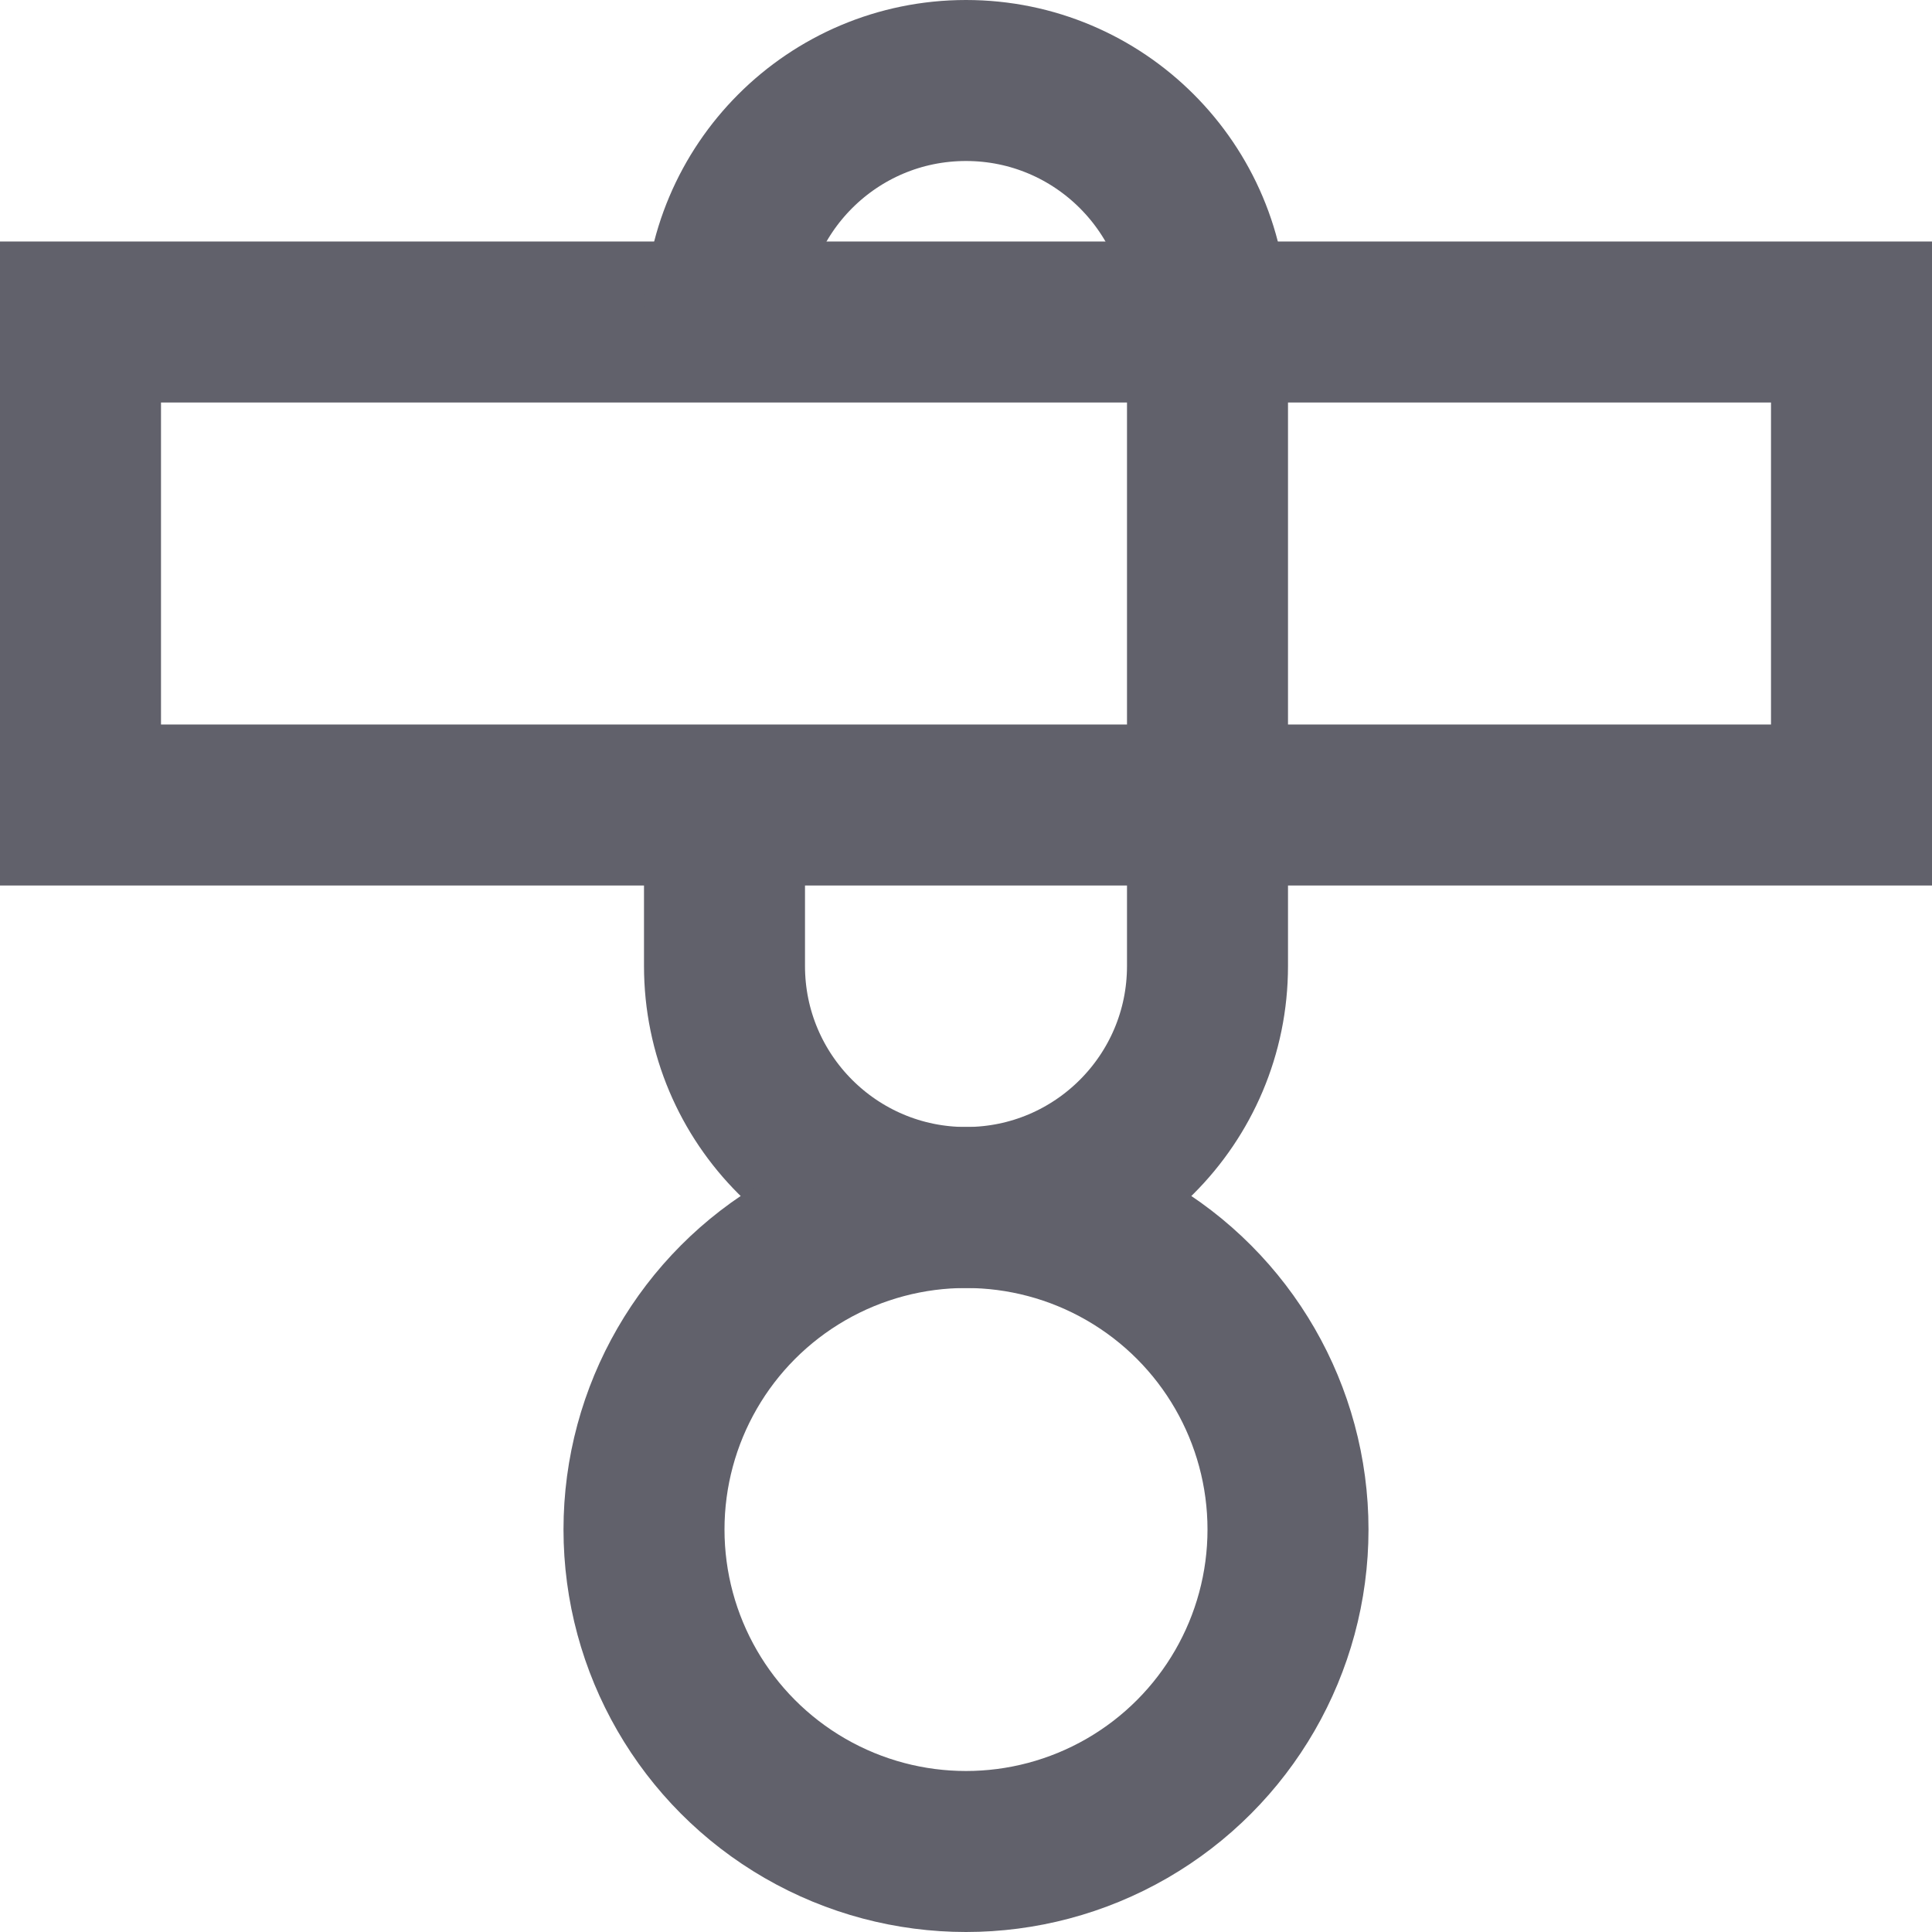 <svg xmlns="http://www.w3.org/2000/svg" height="24" width="24" viewBox="0 0 24 24"><rect x="1" y="4" fill="none" stroke="#61616b" stroke-width="2" width="22" height="6"></rect> <path fill="none" stroke="#61616b" stroke-width="2" d="M9,4 c0-1.657,1.343-3,3-3H12c1.657,0,3,1.343,3,3V12c0,1.657-1.343,3-3,3H12c-1.657,0-3-1.343-3-3v-2"></path> <circle data-color="color-2" fill="none" stroke="#61616b" stroke-width="2" cx="12" cy="19" r="4"></circle></svg>